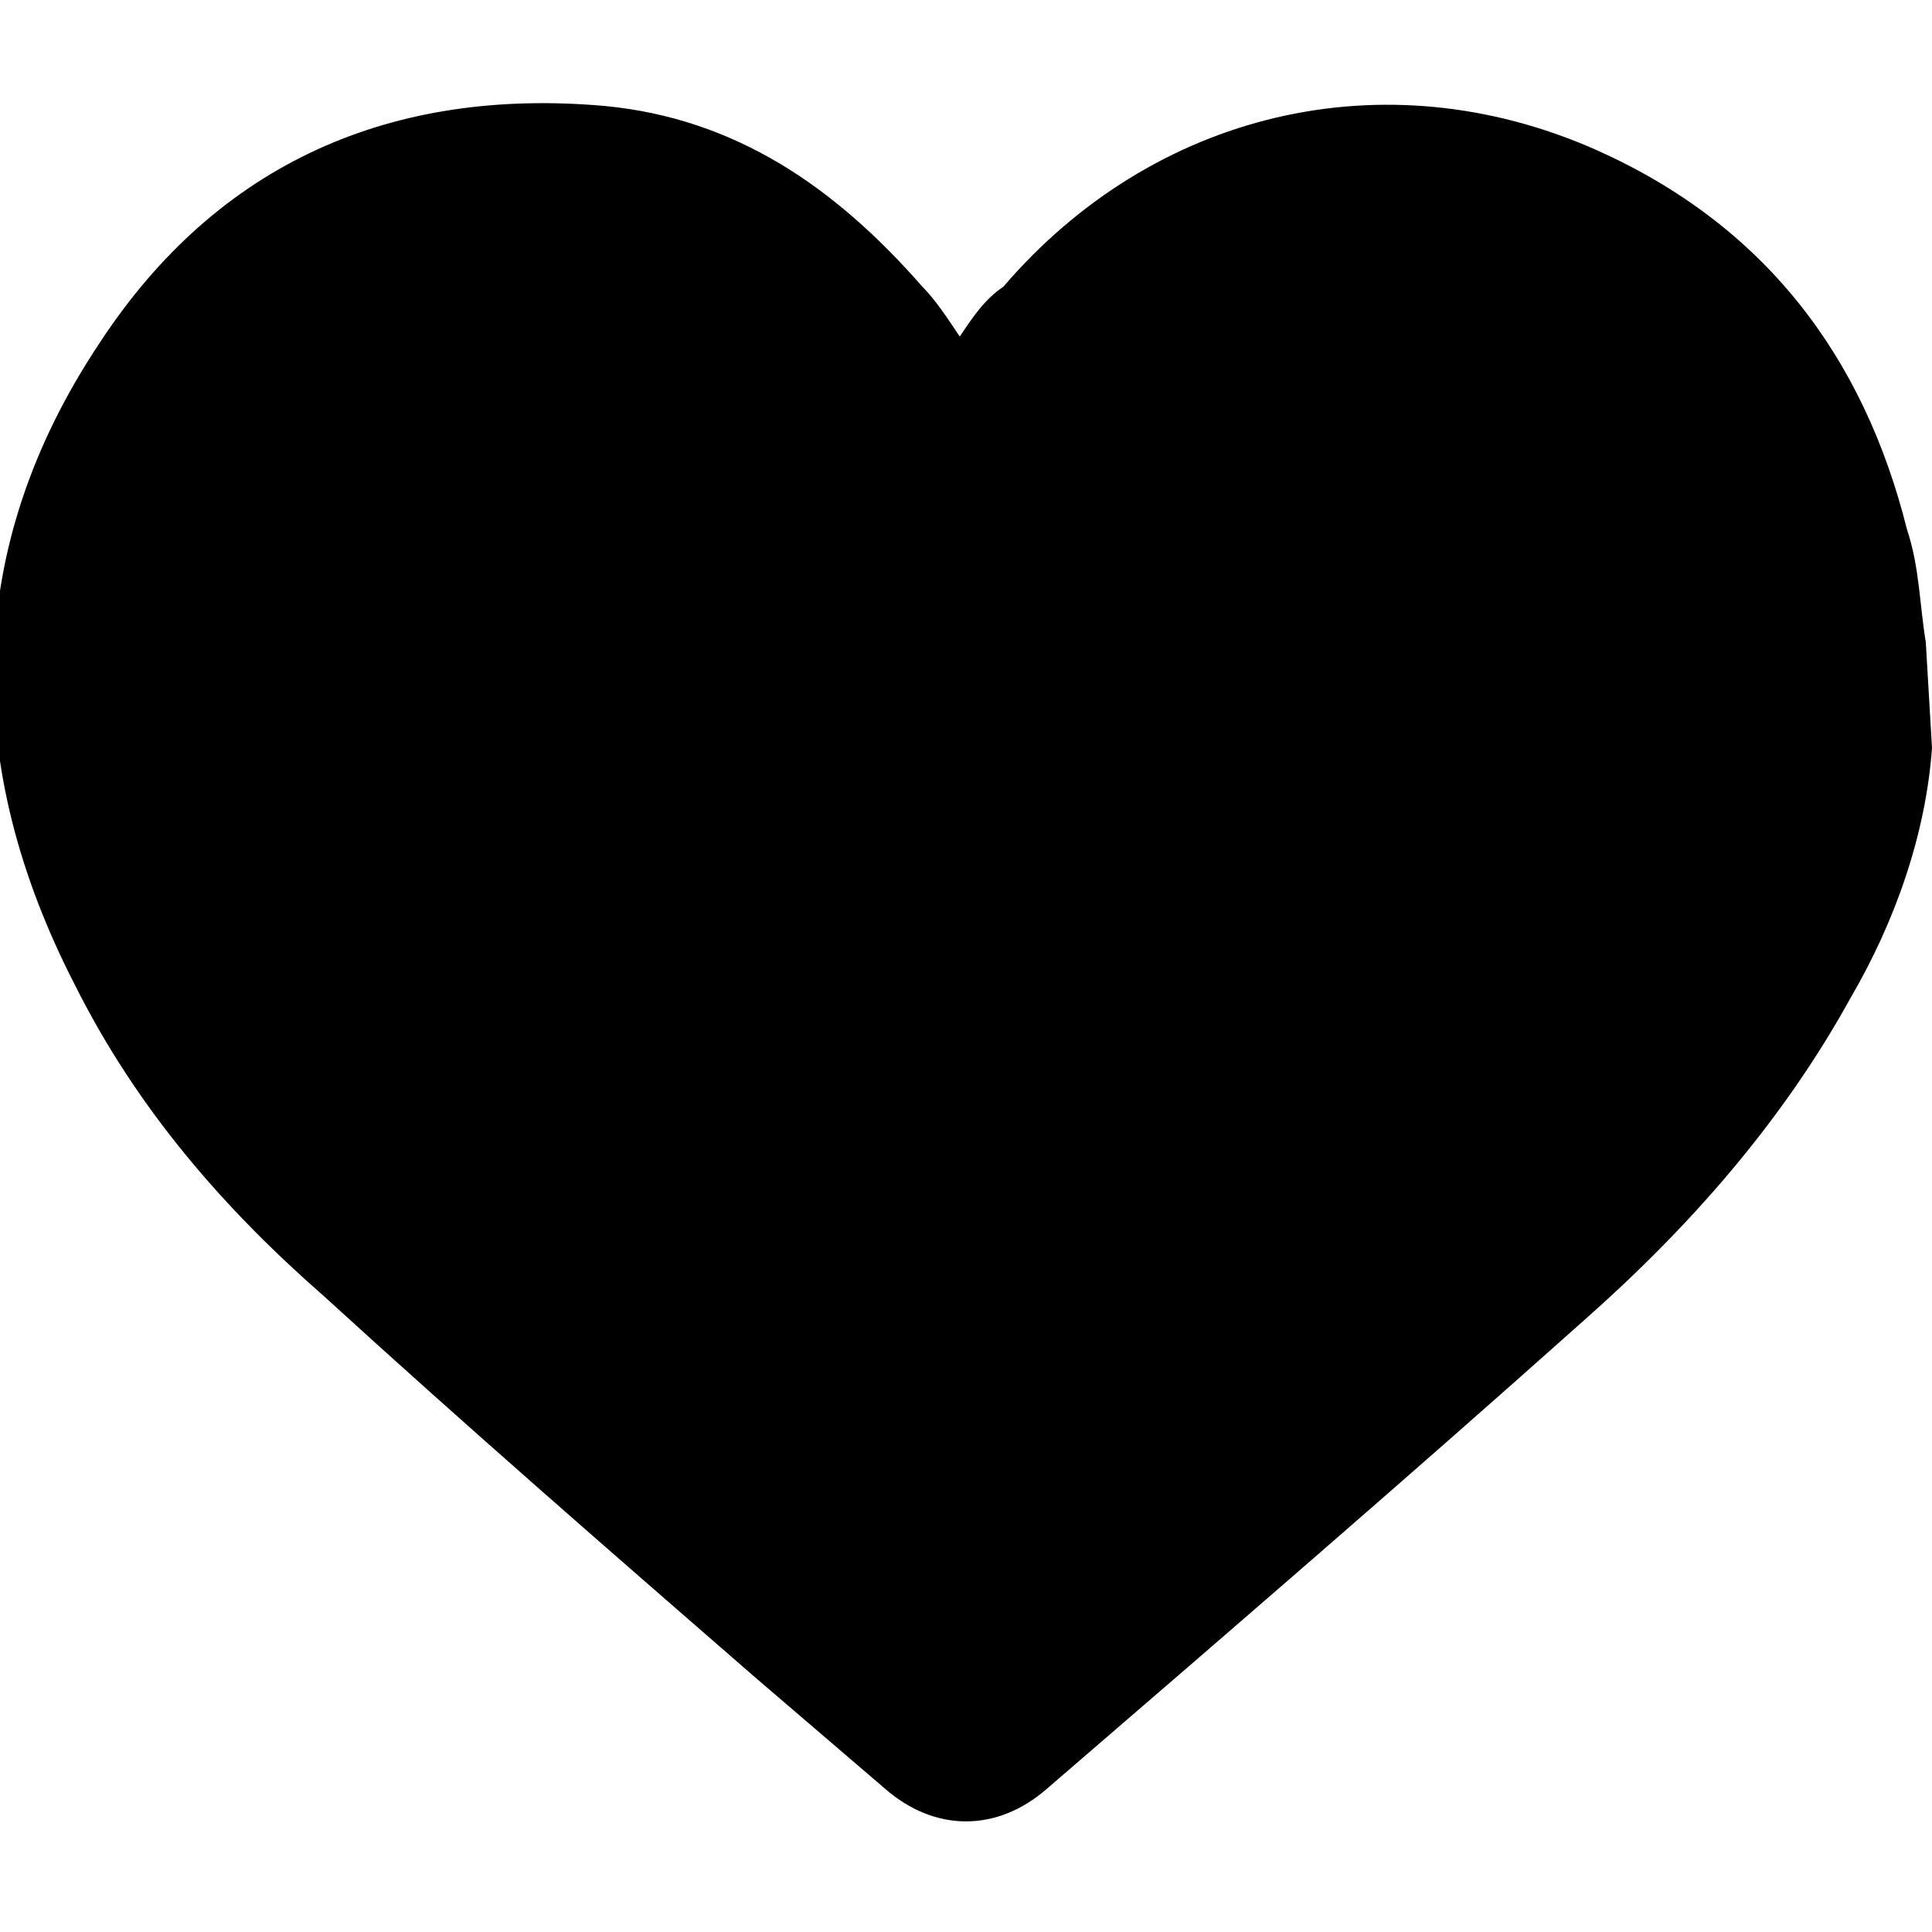 <?xml version="1.0" encoding="utf-8"?>
<!-- Generator: Adobe Illustrator 24.1.1, SVG Export Plug-In . SVG Version: 6.00 Build 0)  -->
<svg version="1.1" id="Camada_1" xmlns="http://www.w3.org/2000/svg" xmlns:xlink="http://www.w3.org/1999/xlink" x="0px" y="0px"
	 viewBox="0 0 31 31" enable-background="new 0 0 31 31" xml:space="preserve">
<g>
	<path d="M31,12c-0.1,1.4-0.6,2.8-1.3,4c-1.1,2-2.6,3.7-4.3,5.2c-2.8,2.5-5.7,5-8.6,7.5c-0.8,0.7-1.8,0.7-2.6,0
		c-0.7-0.6-1.4-1.2-2.1-1.8c-2.3-2-4.6-4-6.9-6.1c-1.6-1.4-3-3-4-5c-1.8-3.5-1.8-7,0.4-10.3c1.9-2.9,4.7-4.1,8.1-3.8
		c2.1,0.2,3.7,1.3,5.1,2.9c0.2,0.2,0.4,0.5,0.6,0.8c0.2-0.3,0.4-0.6,0.7-0.8c2.4-2.8,6.1-3.7,9.5-2.2c2.7,1.2,4.3,3.3,5,6.1
		c0.2,0.6,0.2,1.2,0.3,1.8"/>
</g>
</svg>
